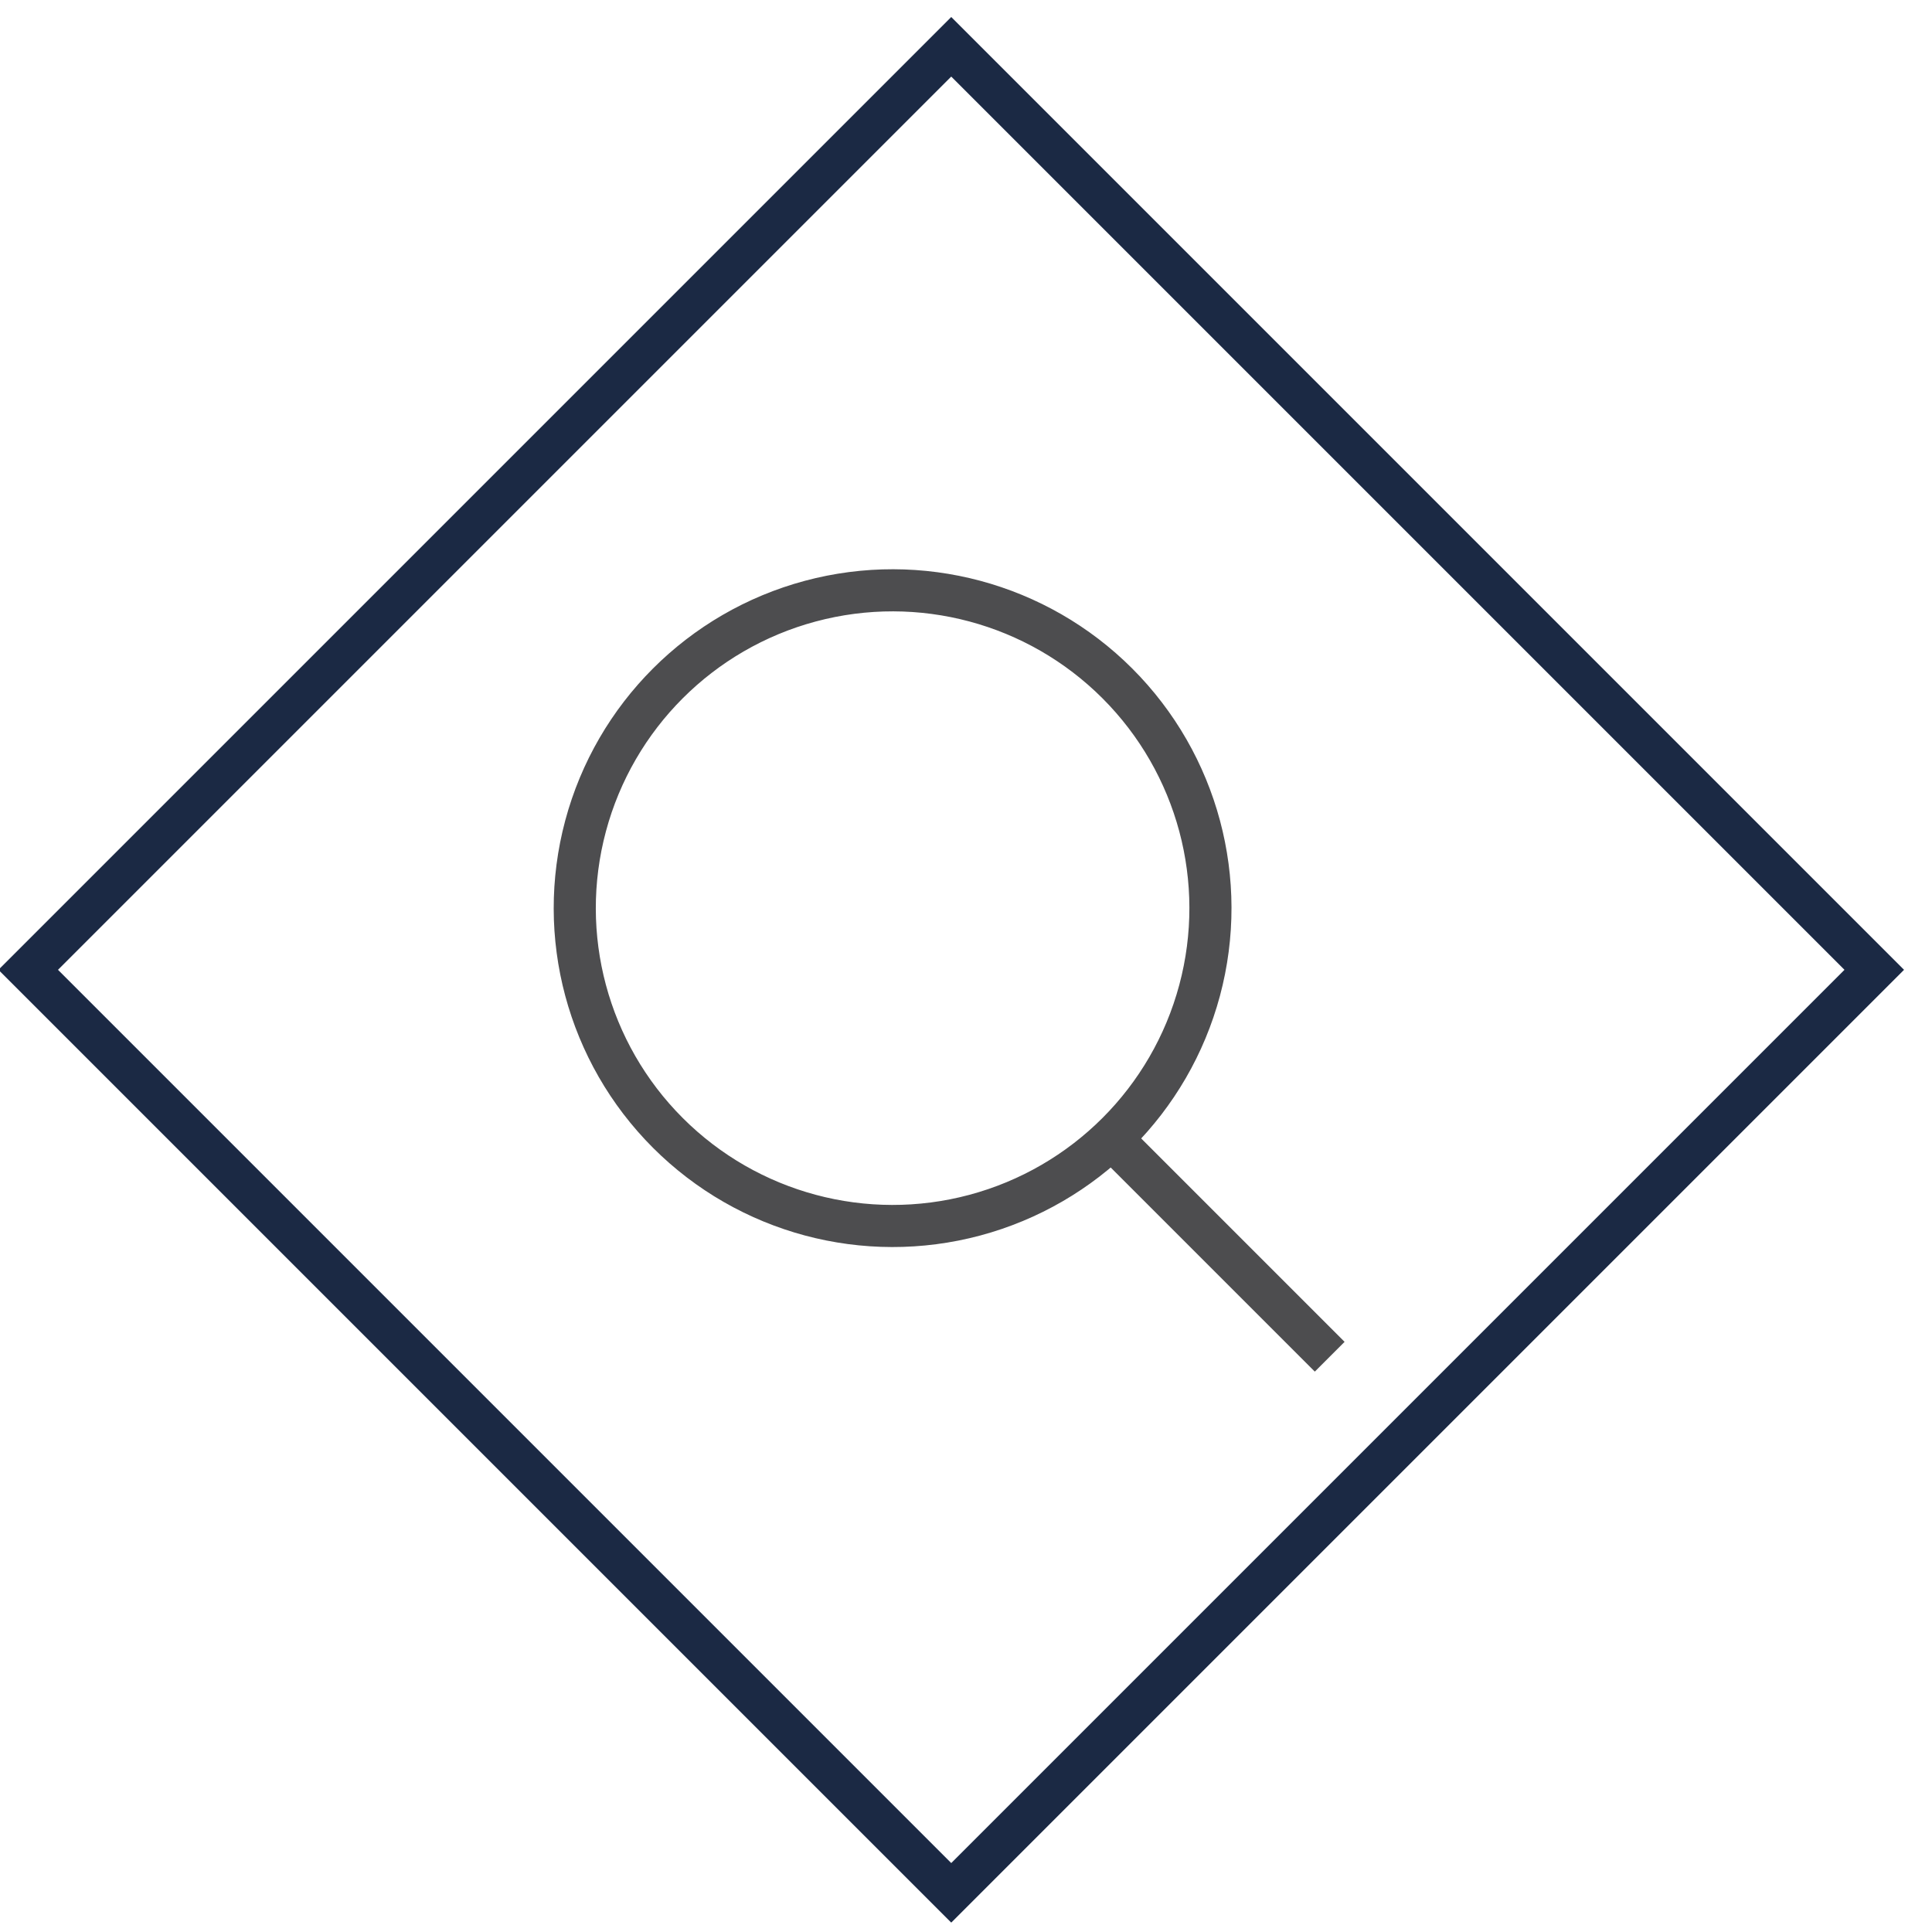 <?xml version="1.0" encoding="UTF-8"?>
<svg width="39px" height="39px" viewBox="0 0 39 39" version="1.1" xmlns="http://www.w3.org/2000/svg" xmlns:xlink="http://www.w3.org/1999/xlink">
    <!-- Generator: Sketch 49.3 (51167) - http://www.bohemiancoding.com/sketch -->
    <title>Rectangle 2 Copy</title>
    <desc>Created with Sketch.</desc>
    <defs></defs>
    <g id="V4" stroke="none" stroke-width="1" fill="none" fill-rule="evenodd">
        <g id="V4-frontpage-mobile" transform="translate(-181, -37)">
            <rect id="Rectangle-2-Copy" stroke="#1B2944" stroke-width="0.85" transform="translate(200.202, 56.577) rotate(45) translate(-200.202, -56.577) " x="187.027" y="43.402" width="26.35" height="26.35"></rect>
            <g id="search-left-thin" transform="translate(201.052, 57.427) scale(-1, 1) translate(-201.052, -57.427) translate(188.727, 45.102)" stroke="#4D4D4F">
                <g id="search-right-copy">
                    <g id="Oval-1-+-Line-Copy-2" transform="translate(12.255, 12.273) rotate(-315) translate(-12.255, -12.273) translate(5.455, 2.498)" stroke-width="0.85">
                        <circle id="Oval-1" cx="6.843" cy="6.843" r="6.416"></circle>
                        <path d="M7.007,13.454 L7.007,19.06" id="Line" stroke-linecap="square"></path>
                    </g>
                </g>
            </g>
            <g id="account" transform="translate(219.629, 36.577)"></g>
        </g>
    </g>
</svg>
